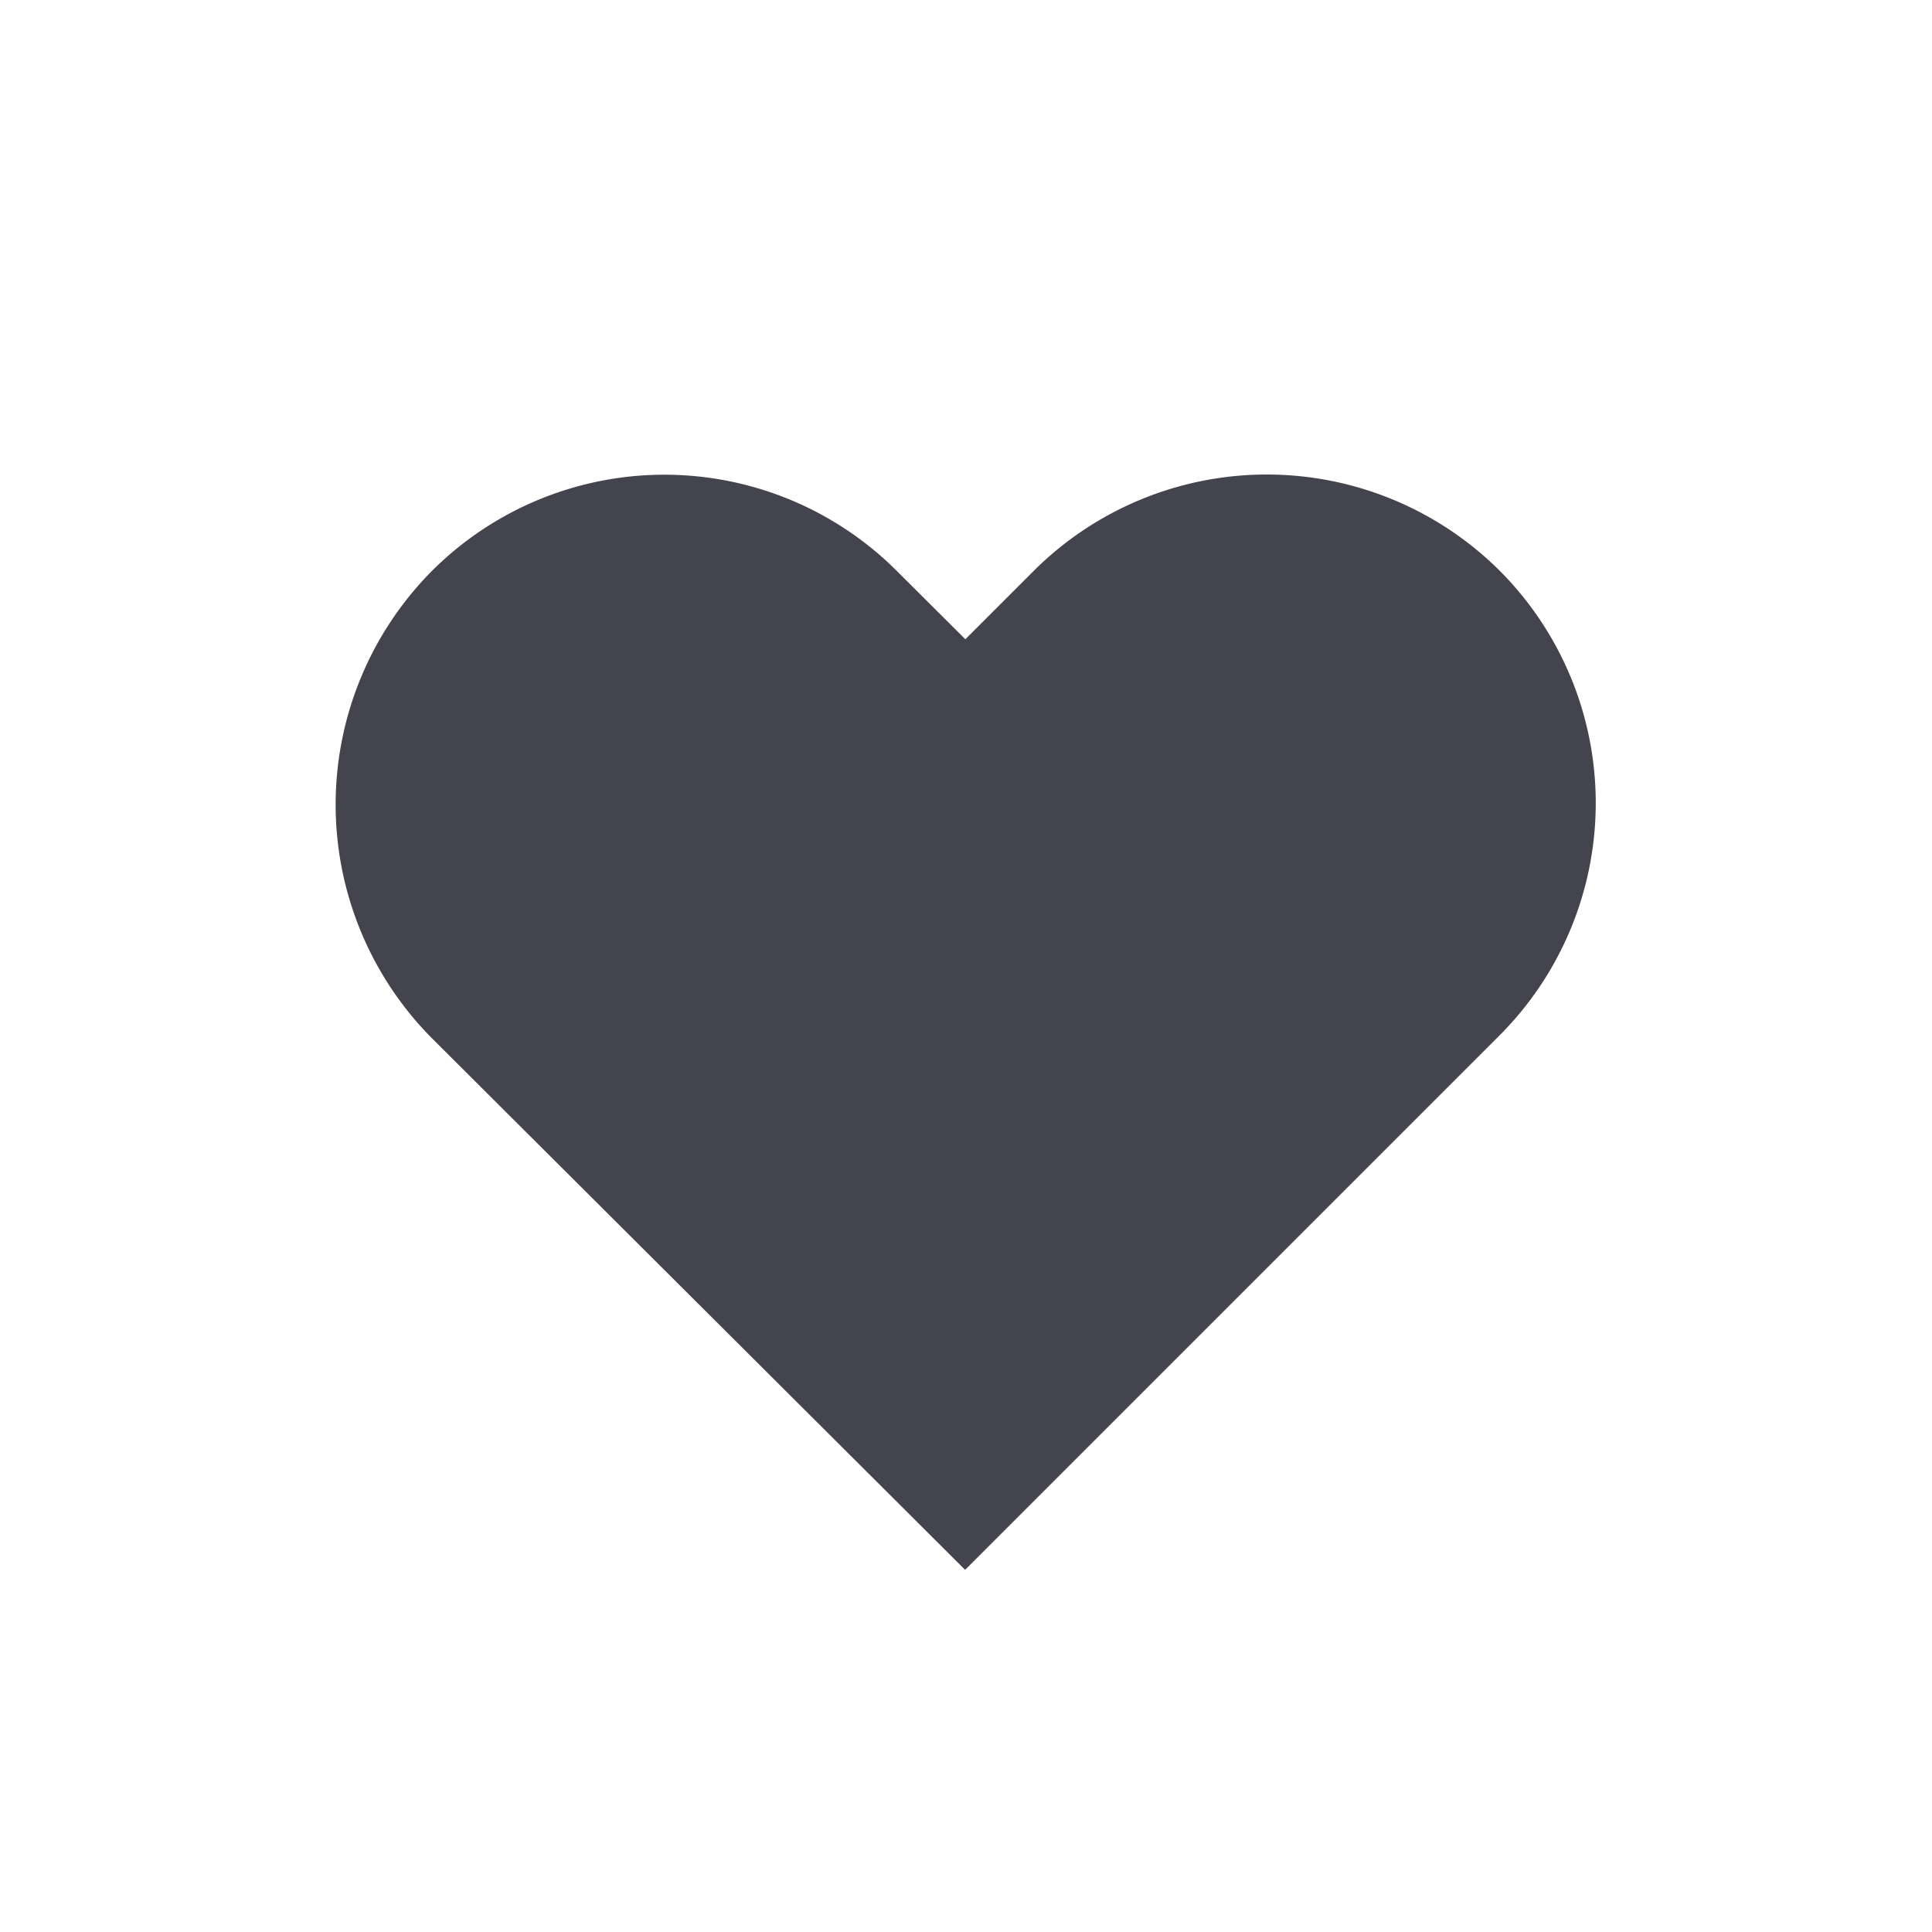 <svg xmlns="http://www.w3.org/2000/svg" width="24" height="24" viewBox="0 0 24 24">
  <g id="Group_13394" data-name="Group 13394" transform="translate(-700.791 -782.809)">
    <rect id="bg" width="24" height="24" transform="translate(700.791 782.809)" fill="rgba(19,19,26,0)" opacity="0.99"/>
    <path id="like" d="M32.685,31.643l-.841.841L31,31.643a4.085,4.085,0,0,0-5.79,0h0a4.12,4.12,0,0,0,0,5.79l6.631,6.611,6.631-6.631a4.085,4.085,0,0,0,0-5.79h0A4.1,4.1,0,0,0,32.685,31.643Z" transform="translate(680.939 758.266)" fill="#44444f"/>
  </g>
</svg>
